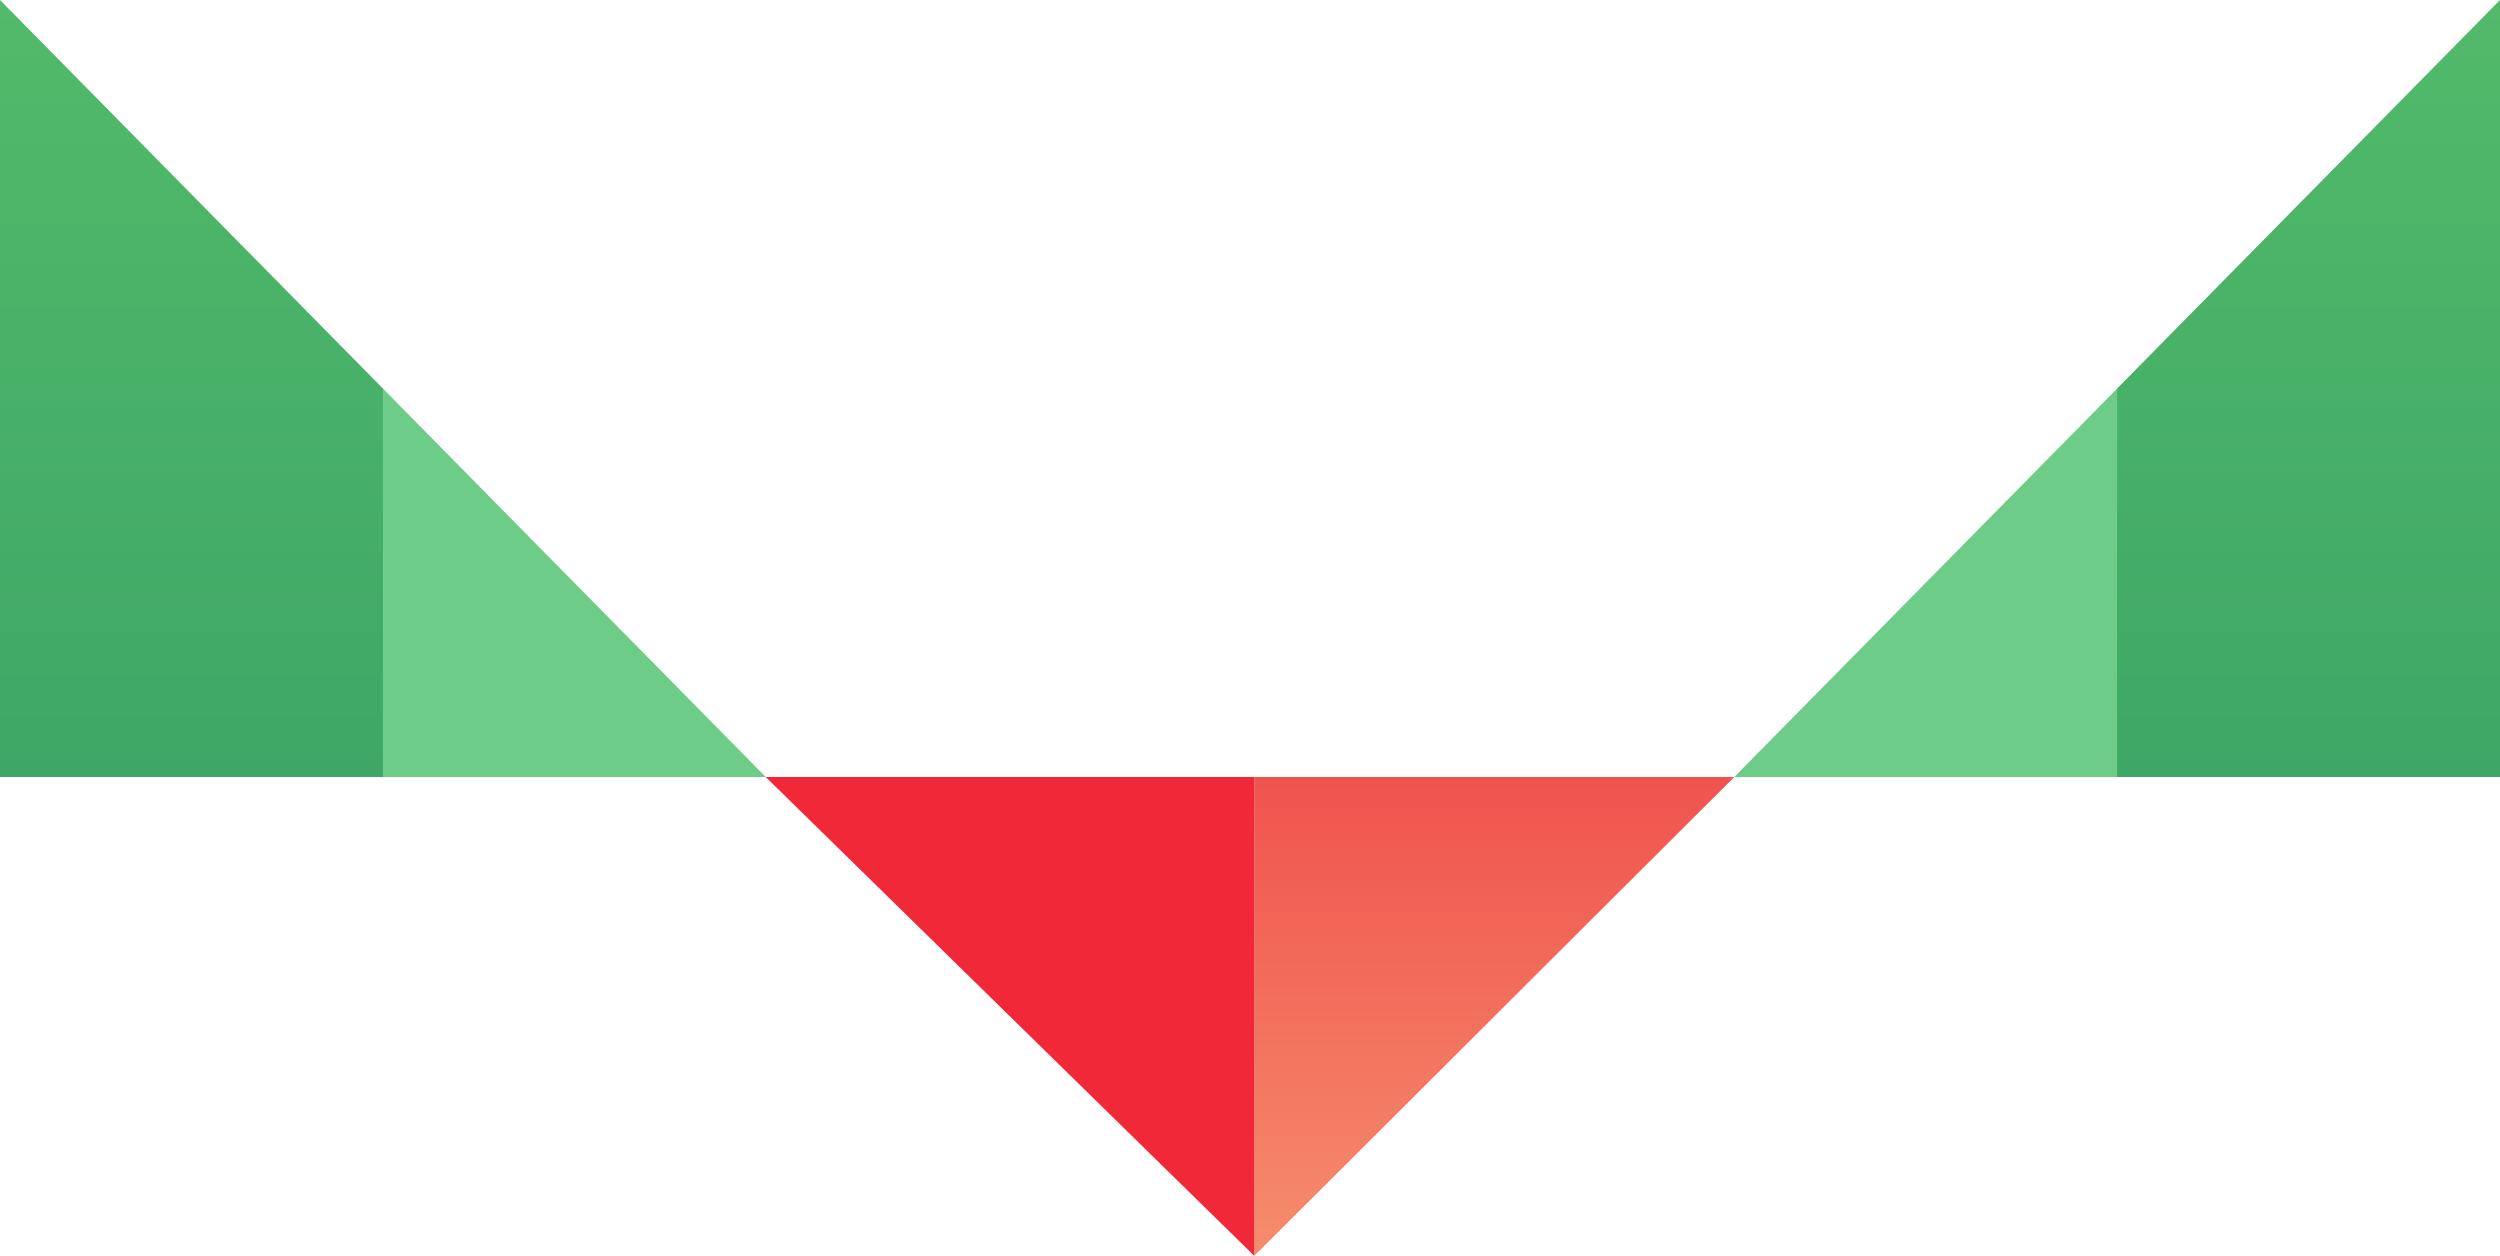 <svg xmlns="http://www.w3.org/2000/svg" xmlns:xlink="http://www.w3.org/1999/xlink" viewBox="0 0 333 167.28"><defs><style>.a{fill:#6dcc88;}.a,.b,.c,.d,.e{fill-rule:evenodd;}.b{fill:url(#a);}.c{fill:url(#b);}.d{fill:url(#c);}.e{fill:#f12838;}</style><linearGradient id="a" x1="25.5" y1="103.5" x2="25.5" gradientUnits="userSpaceOnUse"><stop offset="0" stop-color="#3ea767"/><stop offset="1" stop-color="#52ba69"/></linearGradient><linearGradient id="b" x1="307.5" y1="103.5" x2="307.5" xlink:href="#a"/><linearGradient id="c" x1="199.04" y1="167.28" x2="199.04" y2="103.5" gradientUnits="userSpaceOnUse"><stop offset="0" stop-color="#f68d6c"/><stop offset="1" stop-color="#f0534e"/></linearGradient></defs><polygon class="a" points="50.88 51.63 50.88 103.5 102 103.5 50.88 51.63"/><polygon class="b" points="51 103.5 51 51.75 0 0 0 103.5 51 103.5"/><polygon class="a" points="282.13 51.63 282.13 103.5 231 103.5 282.13 51.63"/><polygon class="c" points="282 103.5 282 51.75 333 0 333 103.5 282 103.5"/><polygon class="d" points="167.07 103.5 167.07 167.28 231 103.5 167.07 103.5"/><polygon class="e" points="167.07 167.28 167.07 103.5 102 103.5 167.07 167.28"/></svg>